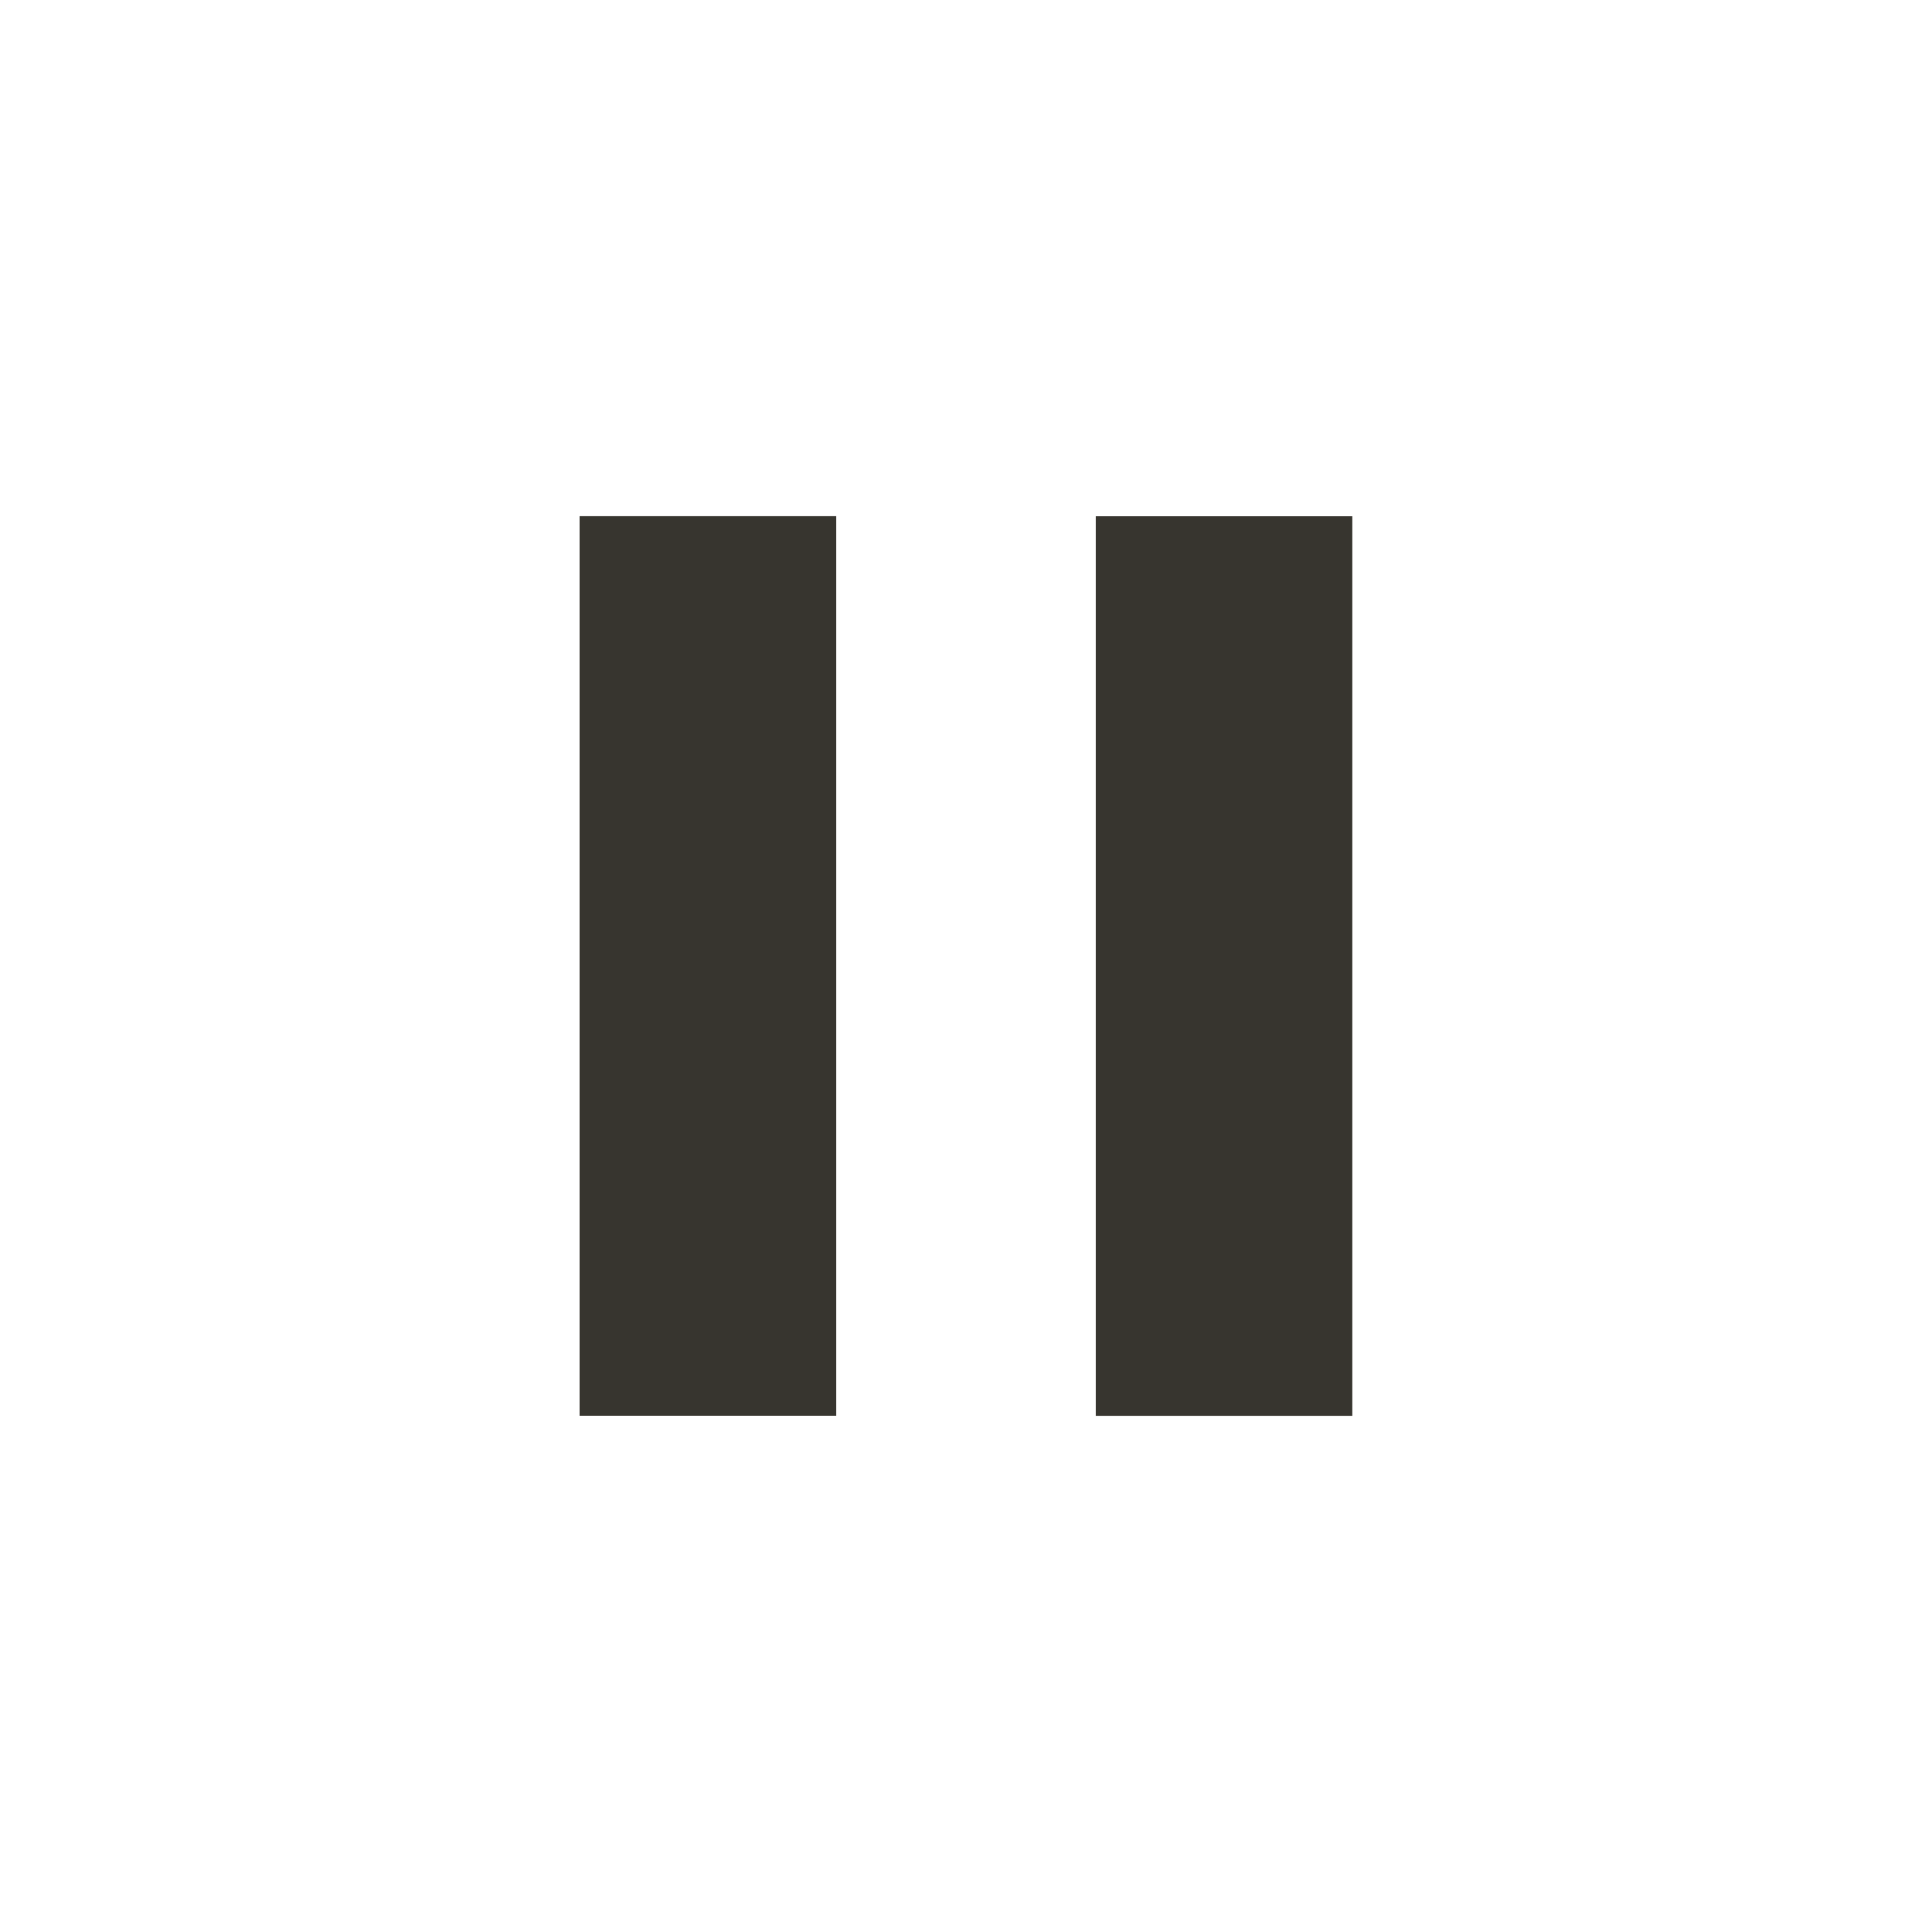 <!-- Generated by IcoMoon.io -->
<svg version="1.1" xmlns="http://www.w3.org/2000/svg" width="24" height="24" viewBox="0 0 24 24">
<title>pause</title>
<path fill="#37352f" d="M13.612 6.413h3.187v11.175h-3.187v-11.175zM7.2 17.587v-11.175h3.188v11.175h-3.188z"></path>
</svg>
